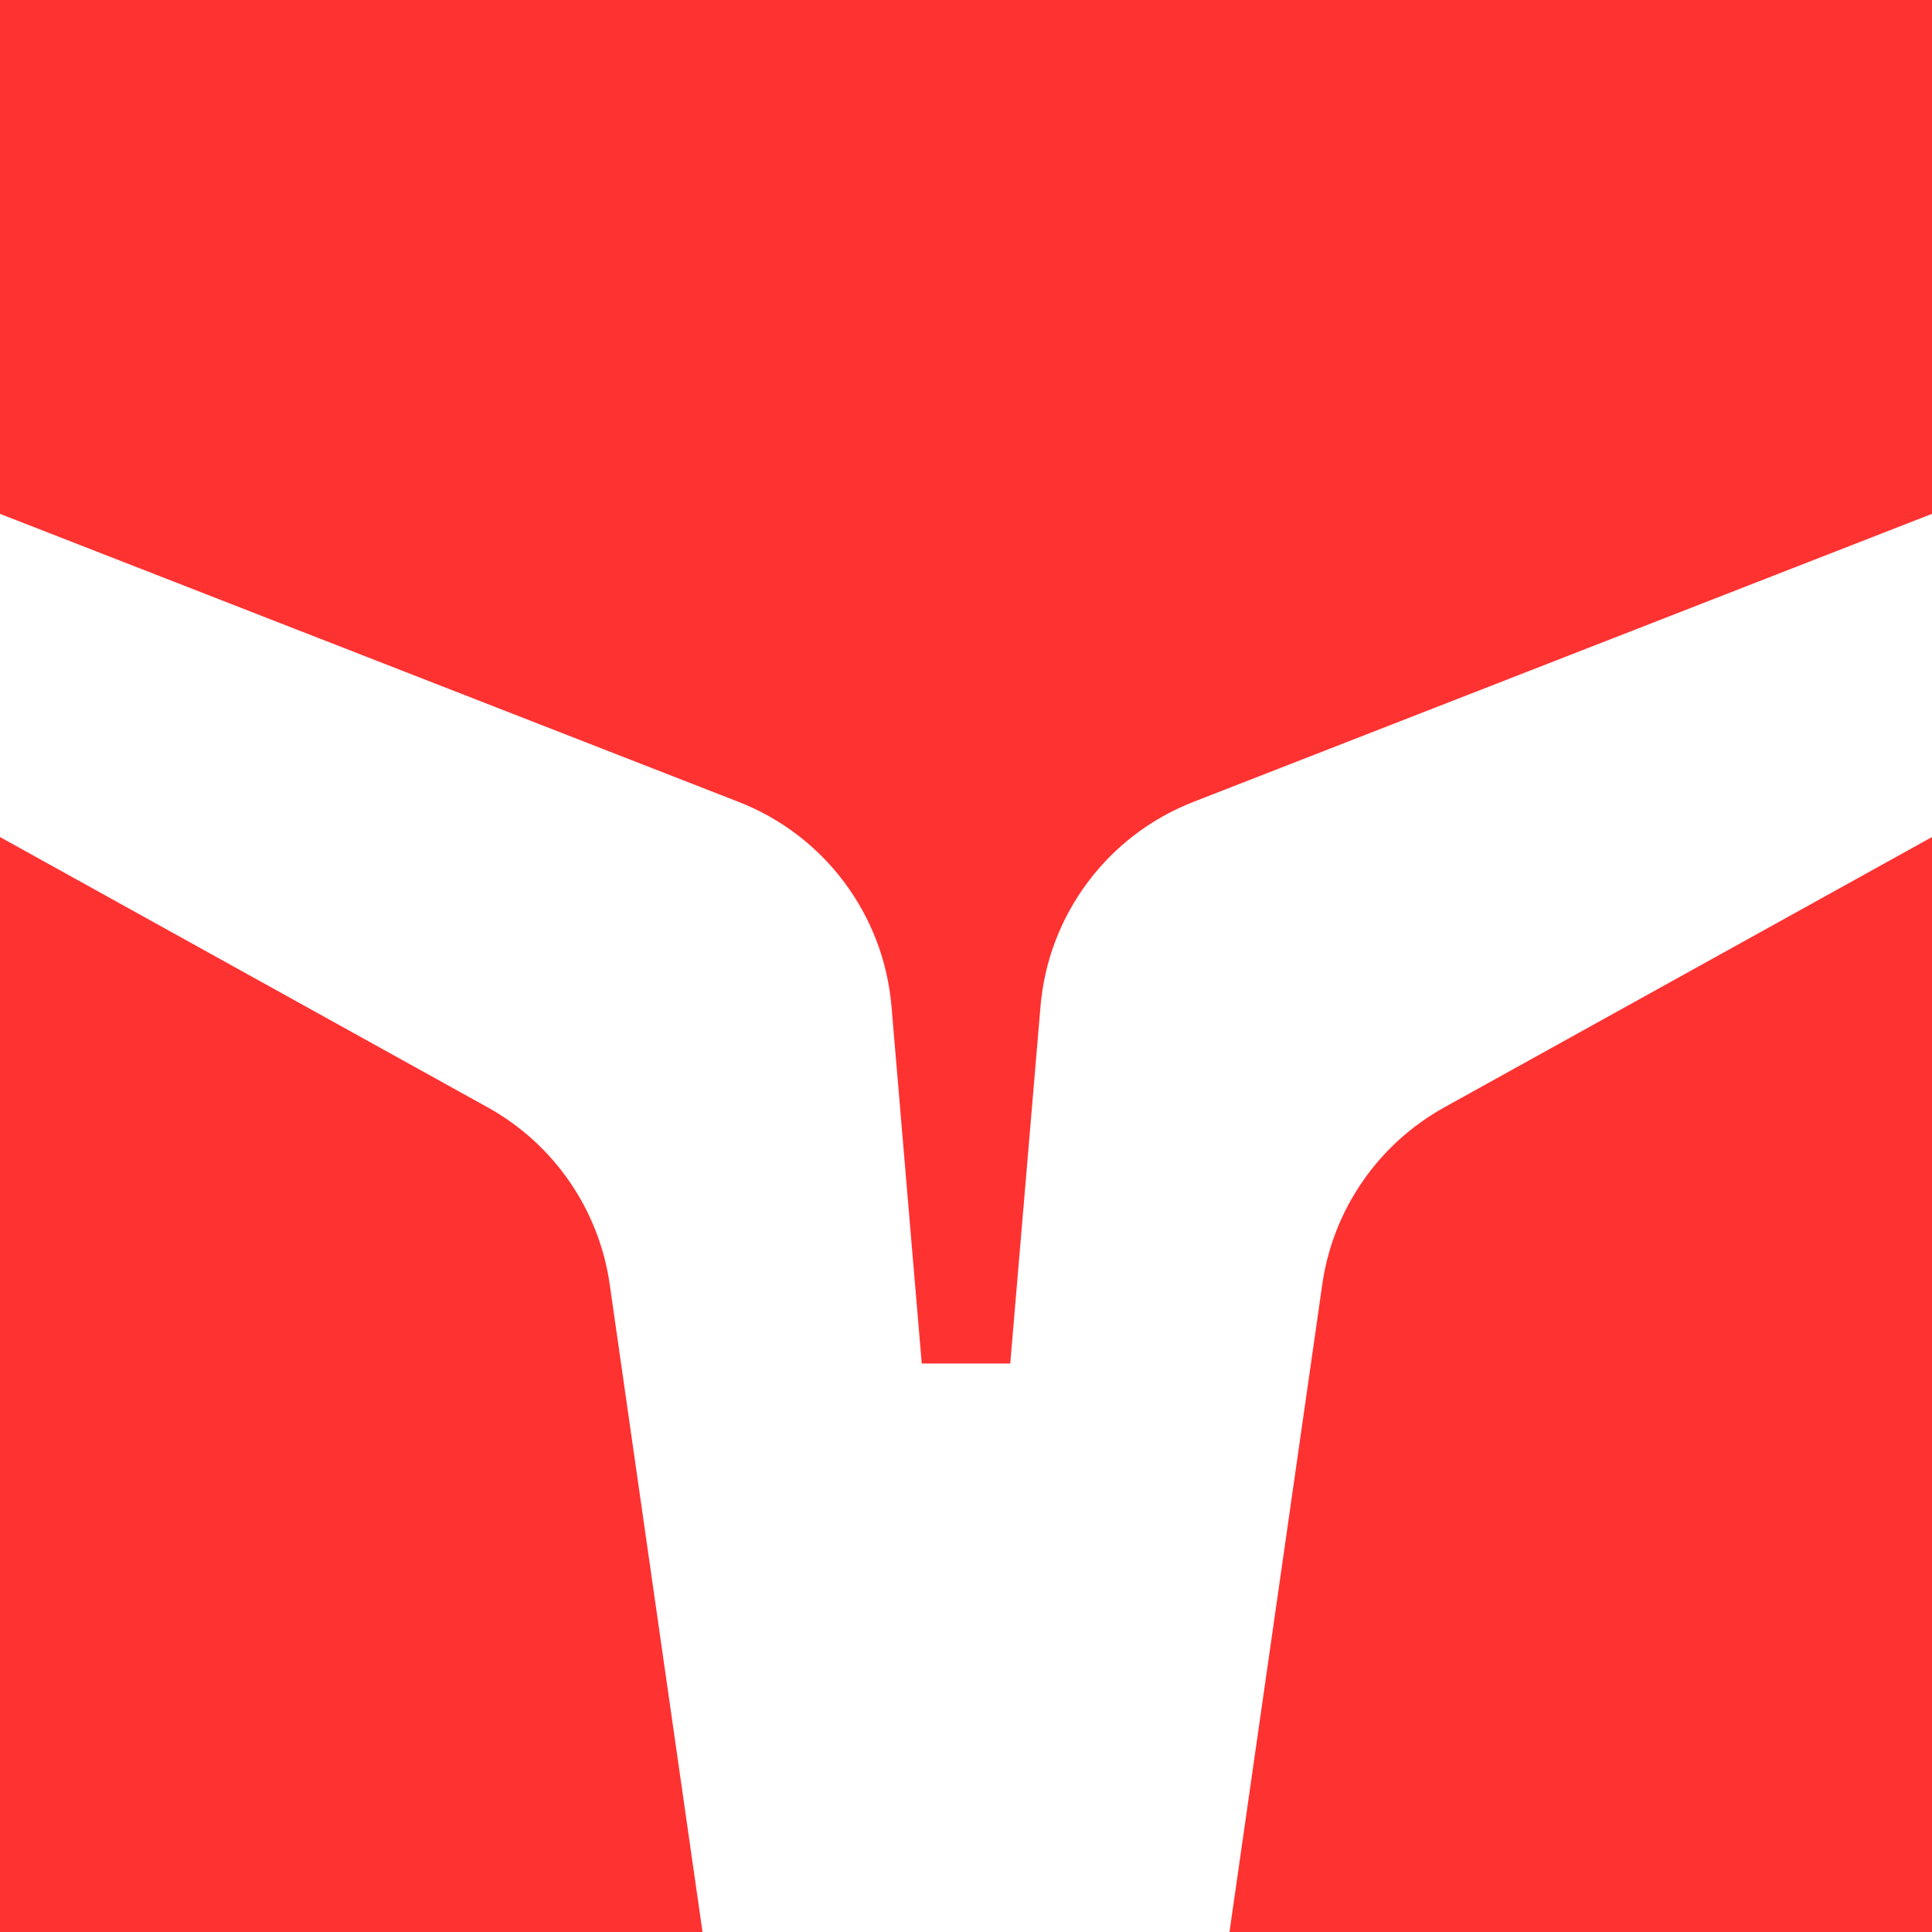 <svg width="32" height="32" viewBox="0 0 32 32" fill="none" xmlns="http://www.w3.org/2000/svg">
<g clip-path="url(#clip0_1163_3)">
<path d="M0 0H32V8.511L19.766 13.282C18.345 13.836 17.362 15.151 17.234 16.671L16.733 22.584H15.267L14.766 16.671C14.638 15.151 13.655 13.836 12.234 13.282L0 8.511V0Z" fill="#FF3232"/>
<path d="M0 13.864V32H11.636L10.099 21.274C9.922 20.034 9.174 18.95 8.079 18.342L0 13.864Z" fill="#FF3232"/>
<path d="M23.921 18.342L32 13.864V32H20.364L21.901 21.274C22.078 20.034 22.826 18.95 23.921 18.342Z" fill="#FF3232"/>
</g>
<defs>
<clipPath id="clip0_1163_3">
<rect width="32" height="32" fill="white"/>
</clipPath>
</defs>
</svg>
